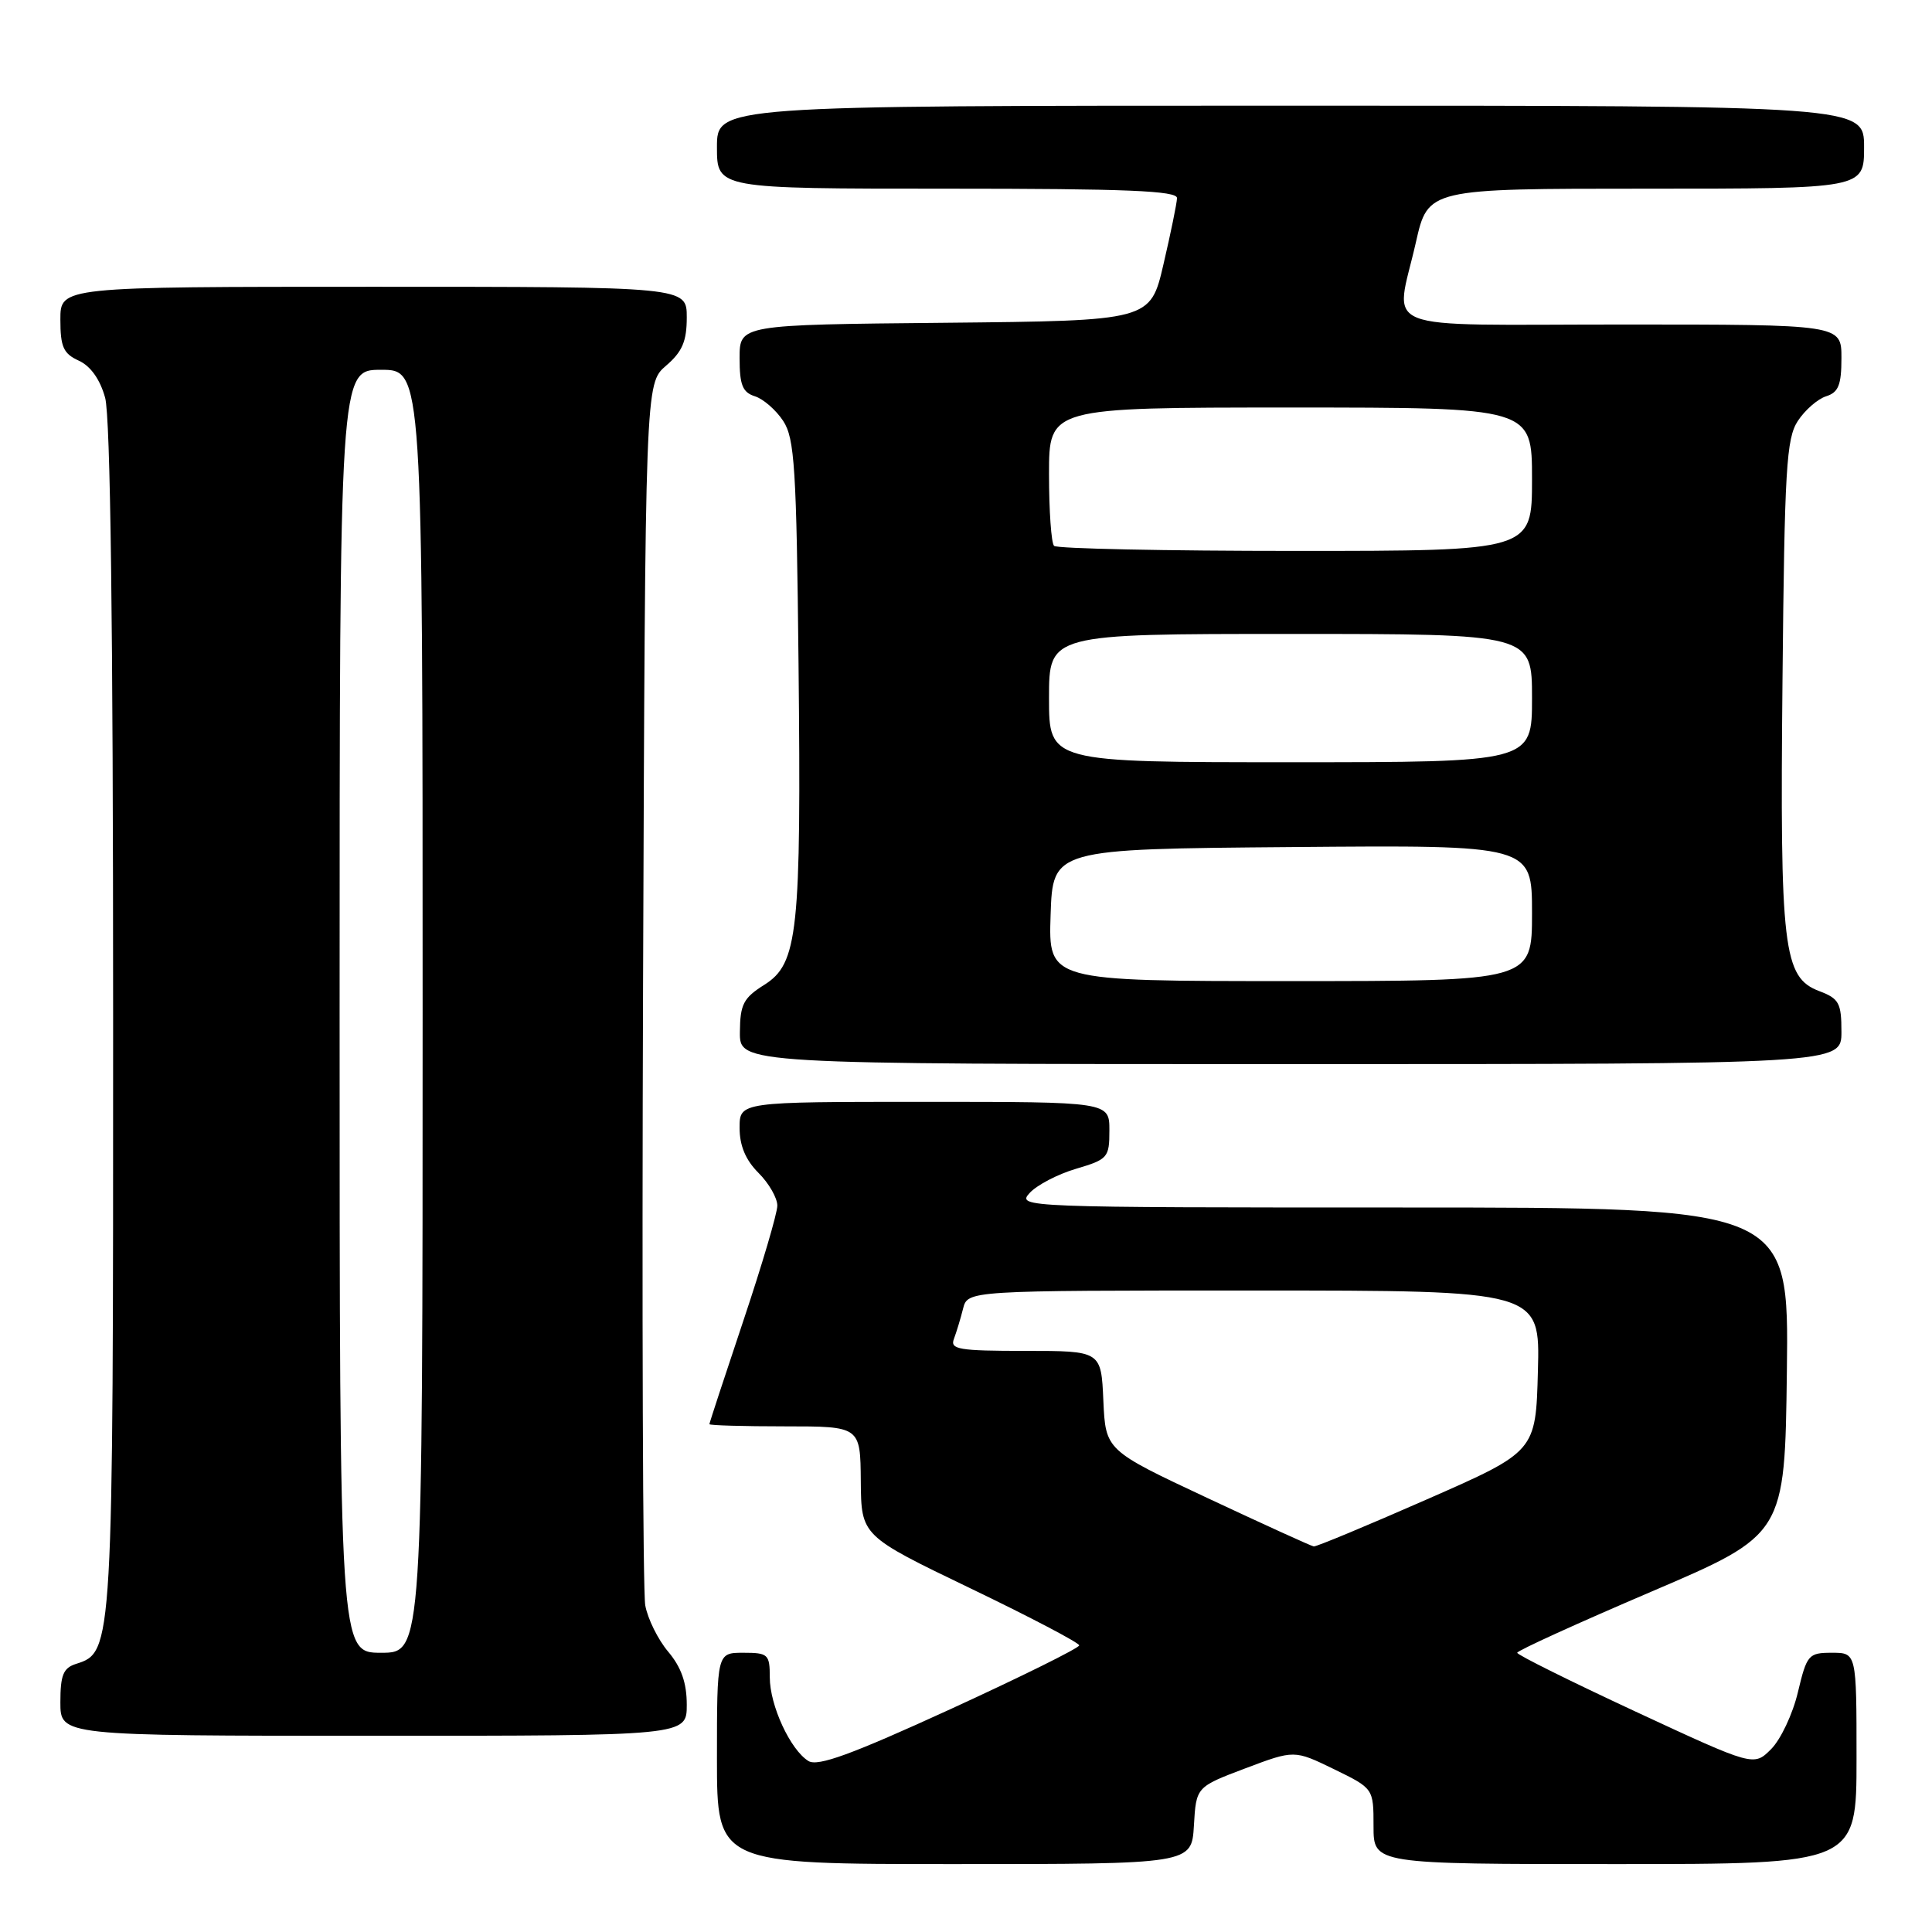 <?xml version="1.0" encoding="UTF-8" standalone="no"?>
<!DOCTYPE svg PUBLIC "-//W3C//DTD SVG 1.1//EN" "http://www.w3.org/Graphics/SVG/1.1/DTD/svg11.dtd" >
<svg xmlns="http://www.w3.org/2000/svg" xmlns:xlink="http://www.w3.org/1999/xlink" version="1.1" viewBox="0 0 256 256">
 <g >
 <path fill="currentColor"
d=" M 158.20 241.89 C 158.50 236.78 158.50 236.78 165.00 234.32 C 171.50 231.87 171.50 231.87 176.75 234.42 C 182.00 236.98 182.00 236.98 182.00 241.99 C 182.00 247.00 182.00 247.00 214.00 247.00 C 246.00 247.00 246.00 247.00 246.00 233.00 C 246.00 219.00 246.00 219.00 242.74 219.00 C 239.63 219.00 239.42 219.25 238.23 224.23 C 237.55 227.11 235.95 230.50 234.68 231.77 C 232.38 234.07 232.38 234.07 216.71 226.79 C 208.09 222.78 201.04 219.28 201.04 219.00 C 201.04 218.72 209.02 215.09 218.77 210.92 C 236.50 203.34 236.50 203.34 236.77 181.67 C 237.04 160.00 237.04 160.00 185.86 160.00 C 135.54 160.00 134.72 159.97 136.42 158.09 C 137.37 157.04 140.14 155.59 142.58 154.87 C 146.80 153.62 147.00 153.39 147.00 149.78 C 147.00 146.00 147.00 146.00 122.50 146.00 C 98.00 146.00 98.00 146.00 98.00 149.45 C 98.00 151.81 98.80 153.71 100.50 155.41 C 101.88 156.78 103.00 158.74 103.00 159.75 C 103.00 160.76 100.97 167.62 98.50 175.00 C 96.03 182.38 94.00 188.55 94.00 188.71 C 94.00 188.87 98.50 189.00 104.00 189.00 C 114.00 189.00 114.00 189.00 114.06 196.25 C 114.12 203.50 114.12 203.50 128.56 210.45 C 136.50 214.27 143.00 217.68 143.00 218.02 C 143.00 218.37 135.30 222.18 125.88 226.50 C 112.84 232.47 108.38 234.10 107.13 233.35 C 104.73 231.88 102.00 225.98 102.00 222.25 C 102.00 219.20 101.78 219.00 98.50 219.00 C 95.00 219.00 95.00 219.00 95.00 233.00 C 95.00 247.00 95.00 247.00 126.45 247.00 C 157.90 247.00 157.90 247.00 158.20 241.89 Z  M 91.00 225.89 C 91.00 222.99 90.28 220.93 88.54 218.86 C 87.19 217.26 85.82 214.49 85.50 212.72 C 85.18 210.95 85.05 173.80 85.21 130.16 C 85.50 50.83 85.50 50.83 88.25 48.46 C 90.41 46.61 91.00 45.22 91.00 42.05 C 91.00 38.00 91.00 38.00 49.50 38.00 C 8.00 38.00 8.00 38.00 8.00 42.34 C 8.00 45.97 8.40 46.86 10.44 47.79 C 12.00 48.50 13.26 50.27 13.93 52.70 C 14.63 55.22 14.99 82.96 14.99 134.78 C 15.00 218.59 14.98 218.92 10.09 220.47 C 8.38 221.01 8.00 221.95 8.00 225.57 C 8.00 230.00 8.00 230.00 49.50 230.00 C 91.00 230.00 91.00 230.00 91.00 225.89 Z  M 244.00 136.72 C 244.00 132.90 243.68 132.32 241.07 131.33 C 236.28 129.52 235.84 125.76 236.19 90.11 C 236.46 62.12 236.70 58.10 238.22 55.78 C 239.17 54.33 240.86 52.86 241.97 52.51 C 243.61 51.99 244.00 51.01 244.00 47.43 C 244.00 43.00 244.00 43.00 215.00 43.00 C 181.73 43.00 184.87 44.25 187.61 32.12 C 189.22 25.00 189.22 25.00 218.11 25.00 C 247.00 25.00 247.00 25.00 247.00 19.50 C 247.00 14.00 247.00 14.00 171.00 14.00 C 95.00 14.00 95.00 14.00 95.00 19.50 C 95.00 25.00 95.00 25.00 125.50 25.00 C 149.26 25.00 155.99 25.28 155.96 26.25 C 155.94 26.94 155.13 30.88 154.17 35.00 C 152.43 42.50 152.43 42.50 125.21 42.77 C 98.00 43.03 98.00 43.03 98.00 47.45 C 98.00 51.01 98.39 51.99 100.03 52.51 C 101.14 52.86 102.83 54.33 103.78 55.78 C 105.29 58.09 105.54 62.01 105.81 87.95 C 106.18 123.55 105.74 127.68 101.28 130.49 C 98.51 132.23 98.07 133.07 98.04 136.75 C 98.00 141.00 98.00 141.00 171.00 141.00 C 244.00 141.00 244.00 141.00 244.00 136.72 Z  M 160.00 198.50 C 146.50 192.17 146.50 192.17 146.20 185.59 C 145.91 179.00 145.91 179.00 135.85 179.00 C 127.05 179.00 125.86 178.80 126.40 177.41 C 126.73 176.53 127.28 174.73 127.61 173.41 C 128.22 171.00 128.22 171.00 166.14 171.00 C 204.07 171.00 204.07 171.00 203.78 181.67 C 203.50 192.34 203.50 192.34 189.08 198.67 C 181.16 202.15 174.41 204.96 174.08 204.91 C 173.76 204.87 167.43 201.98 160.00 198.50 Z  M 45.00 134.00 C 45.00 49.00 45.00 49.00 50.50 49.00 C 56.00 49.00 56.00 49.00 56.00 134.00 C 56.00 219.00 56.00 219.00 50.50 219.00 C 45.00 219.00 45.00 219.00 45.00 134.00 Z  M 139.21 121.25 C 139.50 112.50 139.50 112.50 171.25 112.24 C 203.00 111.97 203.00 111.97 203.00 120.99 C 203.00 130.00 203.00 130.00 170.96 130.00 C 138.92 130.00 138.92 130.00 139.21 121.25 Z  M 139.00 92.50 C 139.00 84.00 139.00 84.00 171.00 84.00 C 203.00 84.00 203.00 84.00 203.00 92.50 C 203.00 101.00 203.00 101.00 171.00 101.00 C 139.00 101.00 139.00 101.00 139.00 92.50 Z  M 139.67 72.33 C 139.30 71.97 139.00 67.69 139.00 62.83 C 139.00 54.00 139.00 54.00 171.00 54.00 C 203.00 54.00 203.00 54.00 203.00 63.50 C 203.00 73.00 203.00 73.00 171.67 73.00 C 154.43 73.00 140.03 72.70 139.67 72.33 Z "/>
</g>
</svg>